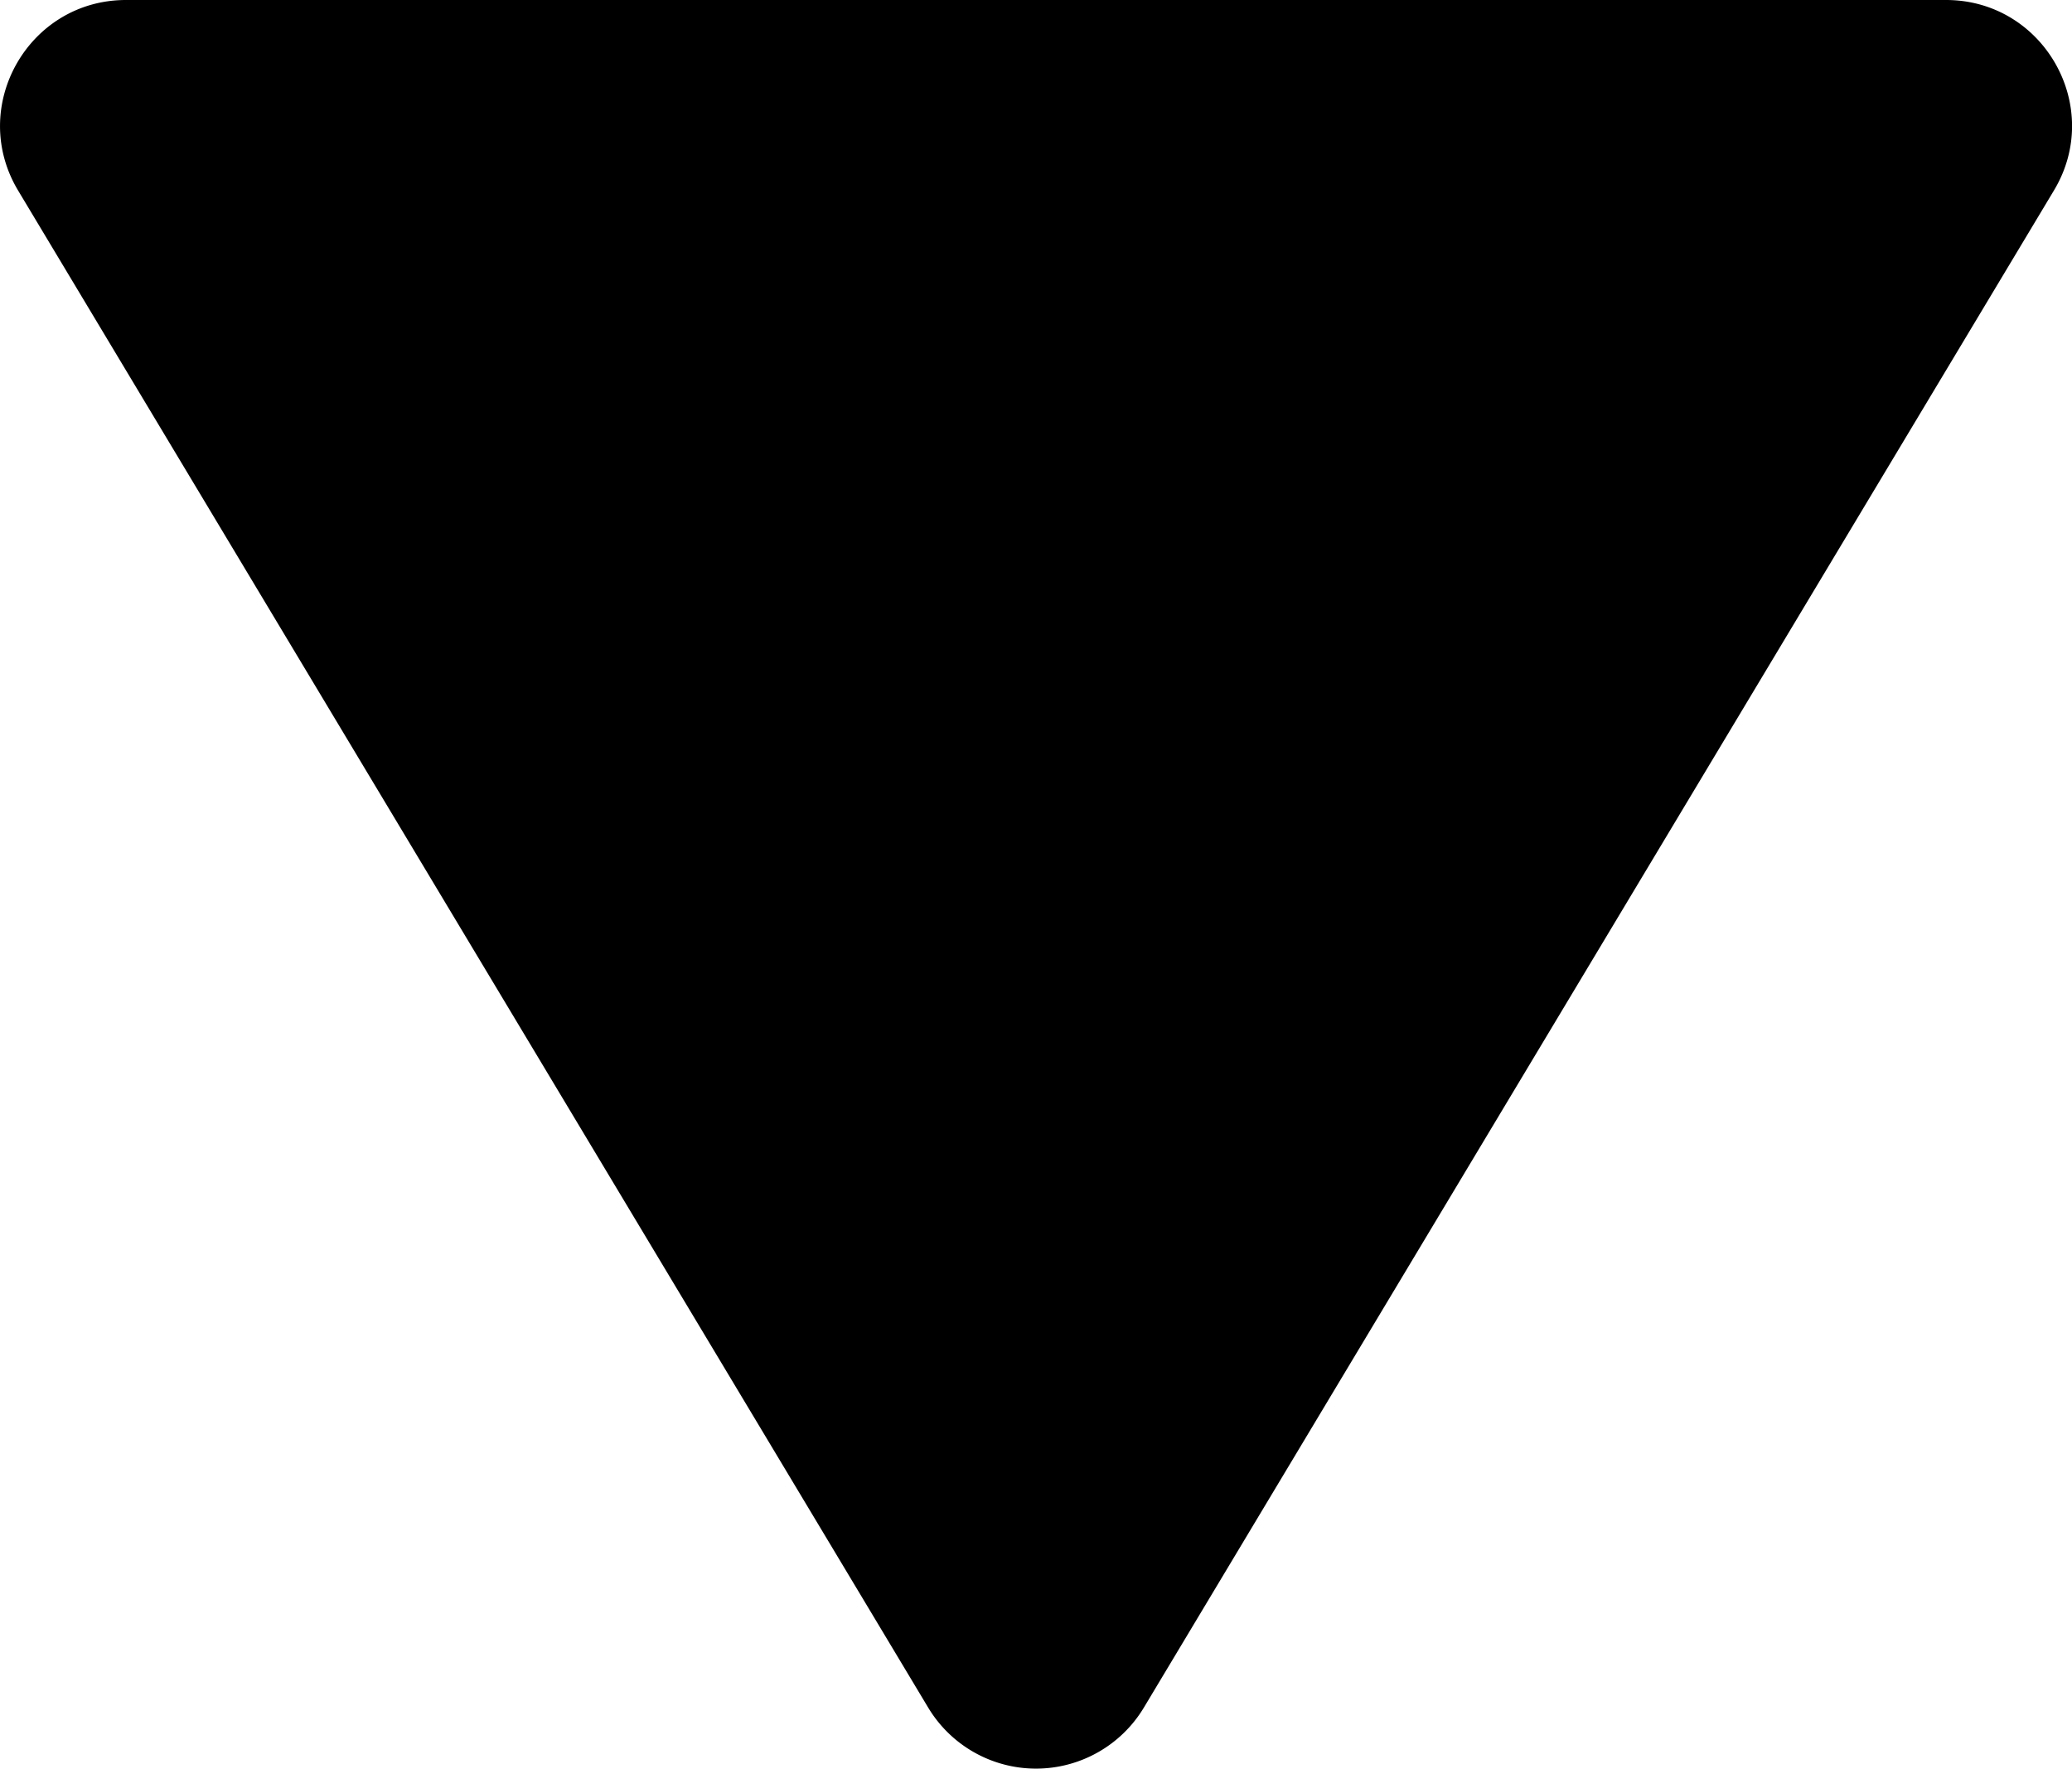 <svg xmlns="http://www.w3.org/2000/svg" viewBox="0 0 512 436.95"><title>triangle</title><path d="M4.48,47.08,229.35,421.86a31.09,31.09,0,0,0,53.31,0L507.52,47.08C520,26.36,505,0,480.87,0H31.13C7,0-7.95,26.36,4.48,47.08Z"/></svg>
